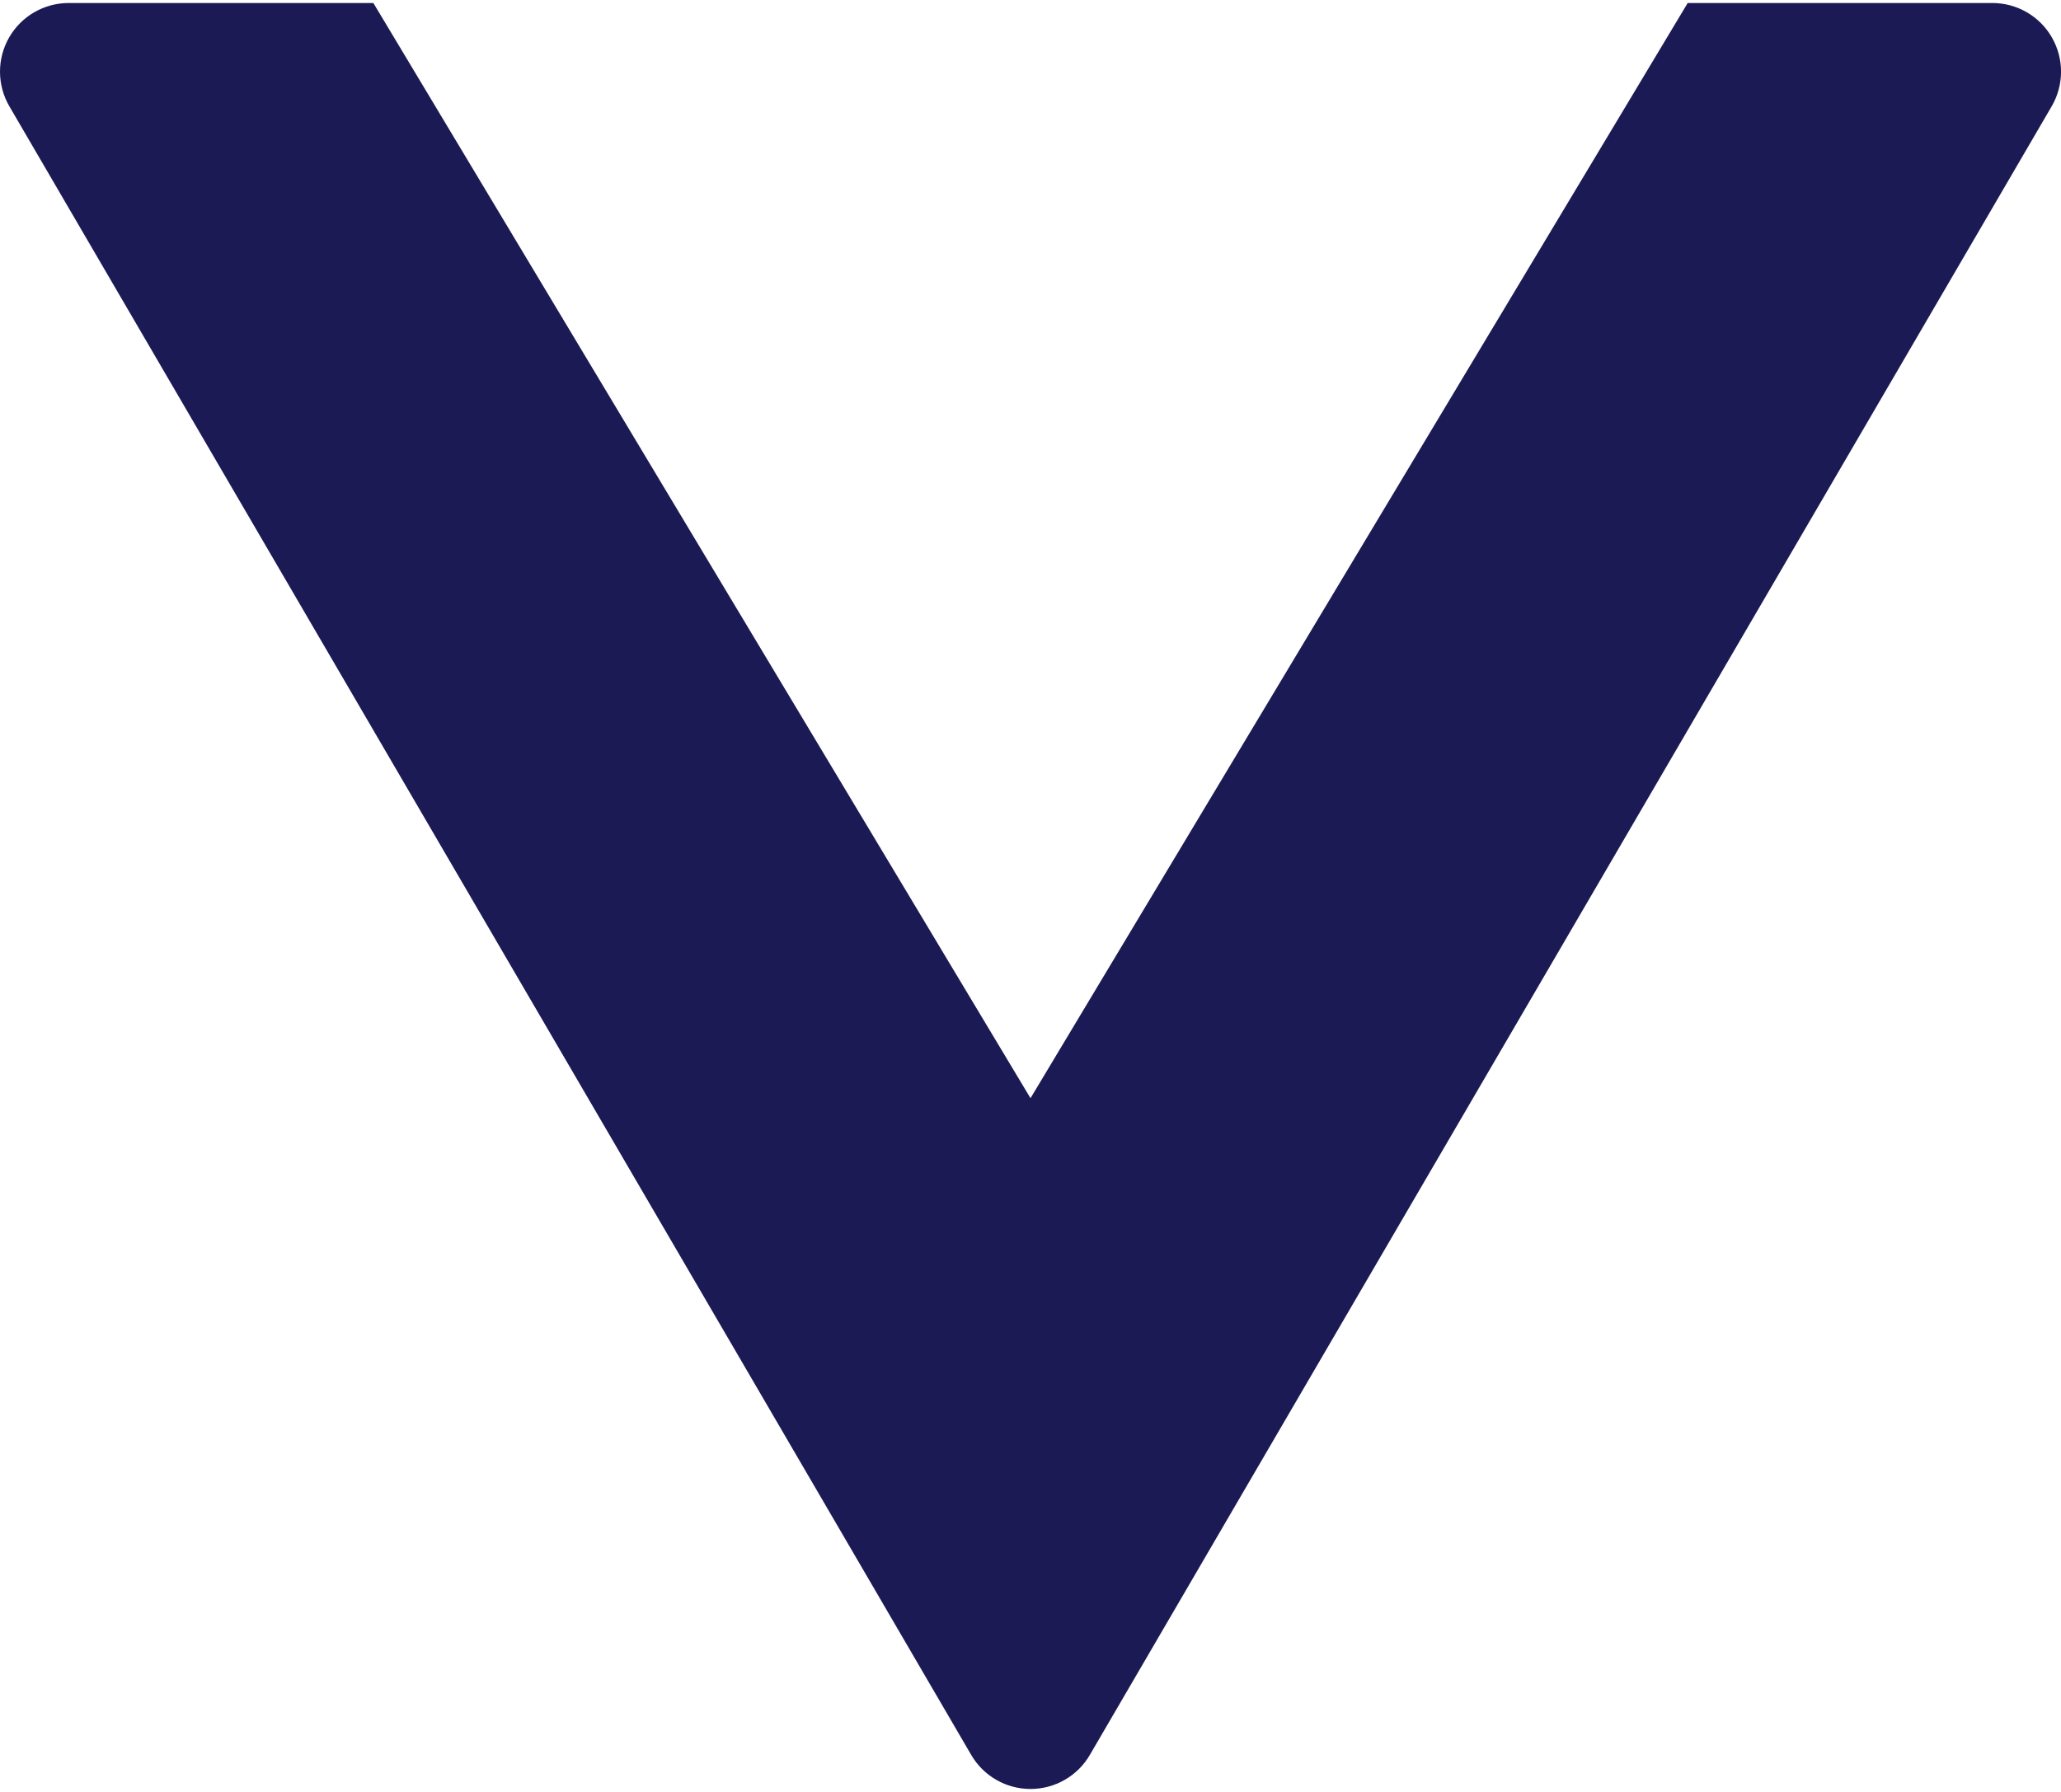 <svg width="46" height="40" viewBox="0 0 46 40" fill="none" xmlns="http://www.w3.org/2000/svg">
<path d="M8.333 0.067H1.534C1.264 0.067 0.999 0.138 0.765 0.273C0.532 0.408 0.338 0.602 0.204 0.836C0.069 1.07 -0.001 1.336 8.83749e-06 1.605C0.001 1.875 0.073 2.14 0.209 2.373L21.676 39.173C21.811 39.405 22.004 39.597 22.236 39.73C22.469 39.864 22.732 39.934 23 39.934C23.269 39.934 23.532 39.864 23.764 39.73C23.997 39.597 24.19 39.405 24.325 39.173L45.792 2.373C45.928 2.14 46 1.875 46.001 1.605C46.002 1.336 45.931 1.07 45.797 0.836C45.663 0.602 45.469 0.408 45.236 0.273C45.002 0.138 44.737 0.067 44.467 0.067H37.668L23 24.514L8.333 0.067Z" fill="#1B1A55"/>
</svg>
